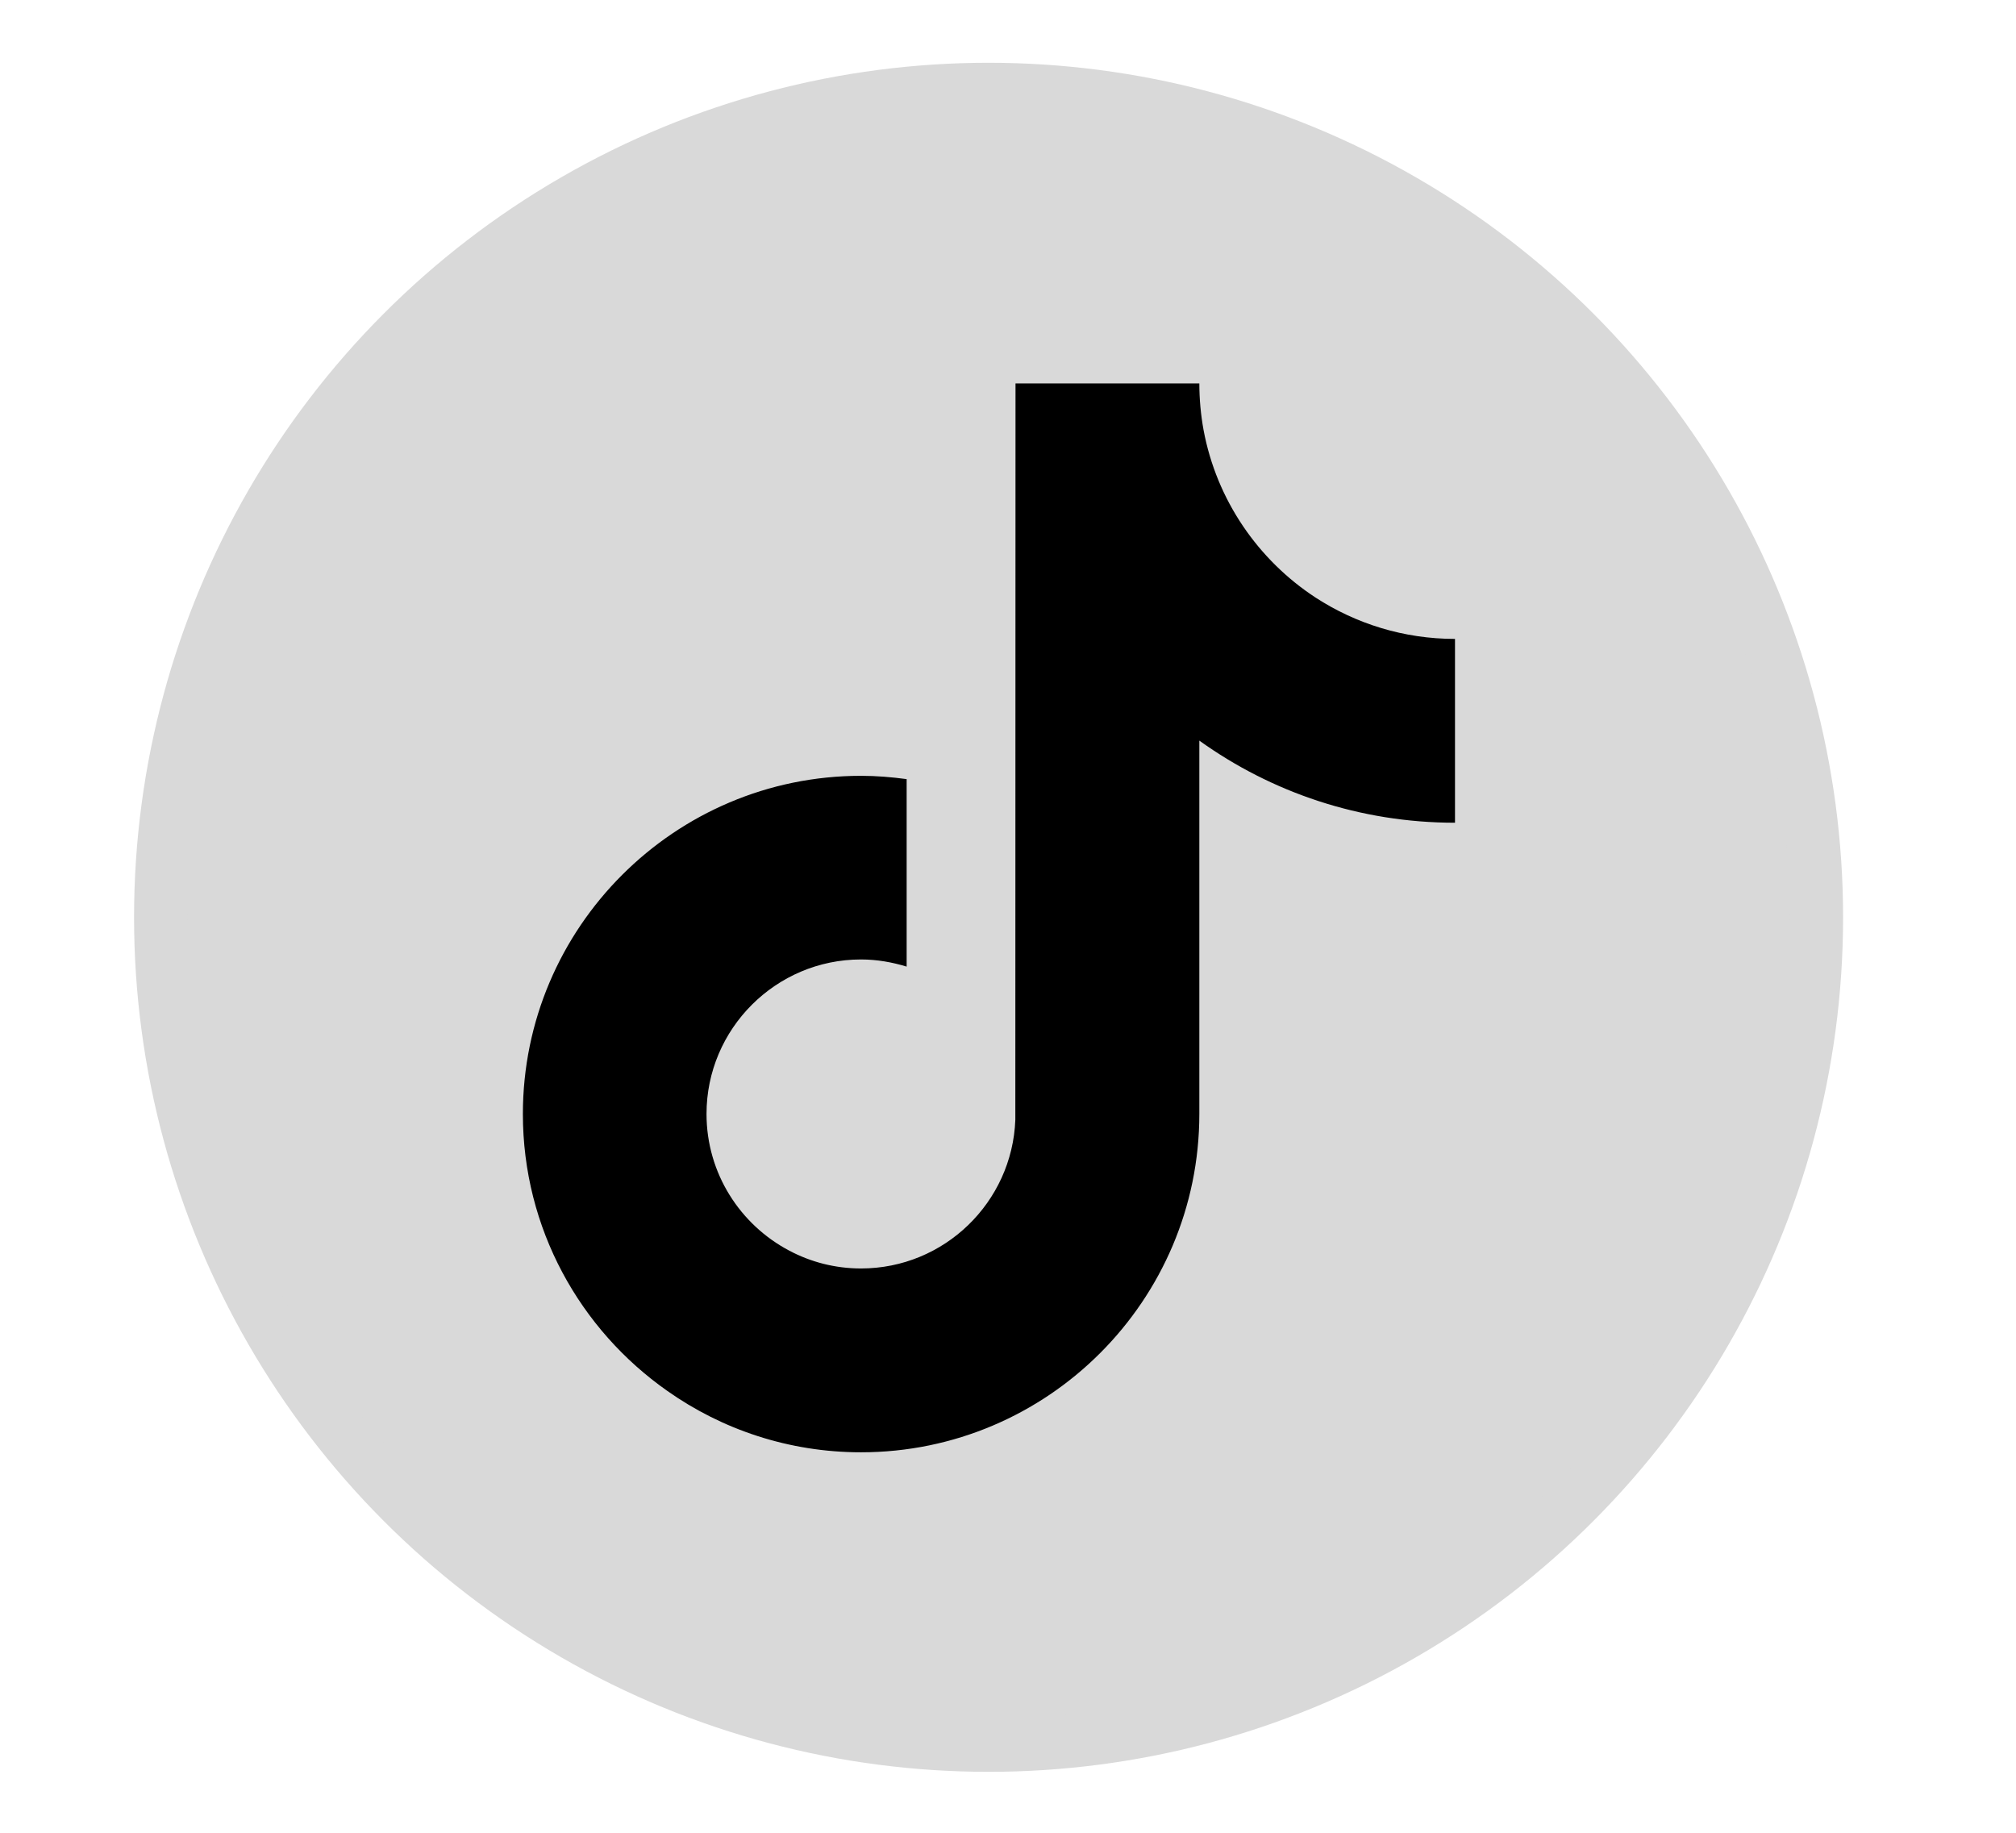 <svg width="11" height="10" viewBox="0 0 11 10" fill="none" xmlns="http://www.w3.org/2000/svg">
<circle cx="5.394" cy="5.005" r="4.517" fill="#D9D9D9" stroke="#D9D9D9" stroke-width="0.291"/>
<path d="M7.179 3.261C6.865 3.056 6.638 2.728 6.567 2.346C6.552 2.263 6.544 2.178 6.544 2.092H5.541L5.54 6.11C5.523 6.56 5.152 6.921 4.698 6.921C4.557 6.921 4.424 6.886 4.307 6.824C4.039 6.683 3.855 6.402 3.855 6.078C3.855 5.613 4.234 5.235 4.698 5.235C4.785 5.235 4.868 5.25 4.947 5.274V4.251C4.865 4.24 4.783 4.233 4.698 4.233C3.681 4.233 2.853 5.061 2.853 6.078C2.853 6.703 3.165 7.255 3.641 7.589C3.94 7.8 4.305 7.924 4.698 7.924C5.716 7.924 6.544 7.096 6.544 6.078V4.041C6.937 4.323 7.419 4.489 7.939 4.489V3.486C7.659 3.486 7.398 3.403 7.179 3.261" fill="black"/>
</svg>
